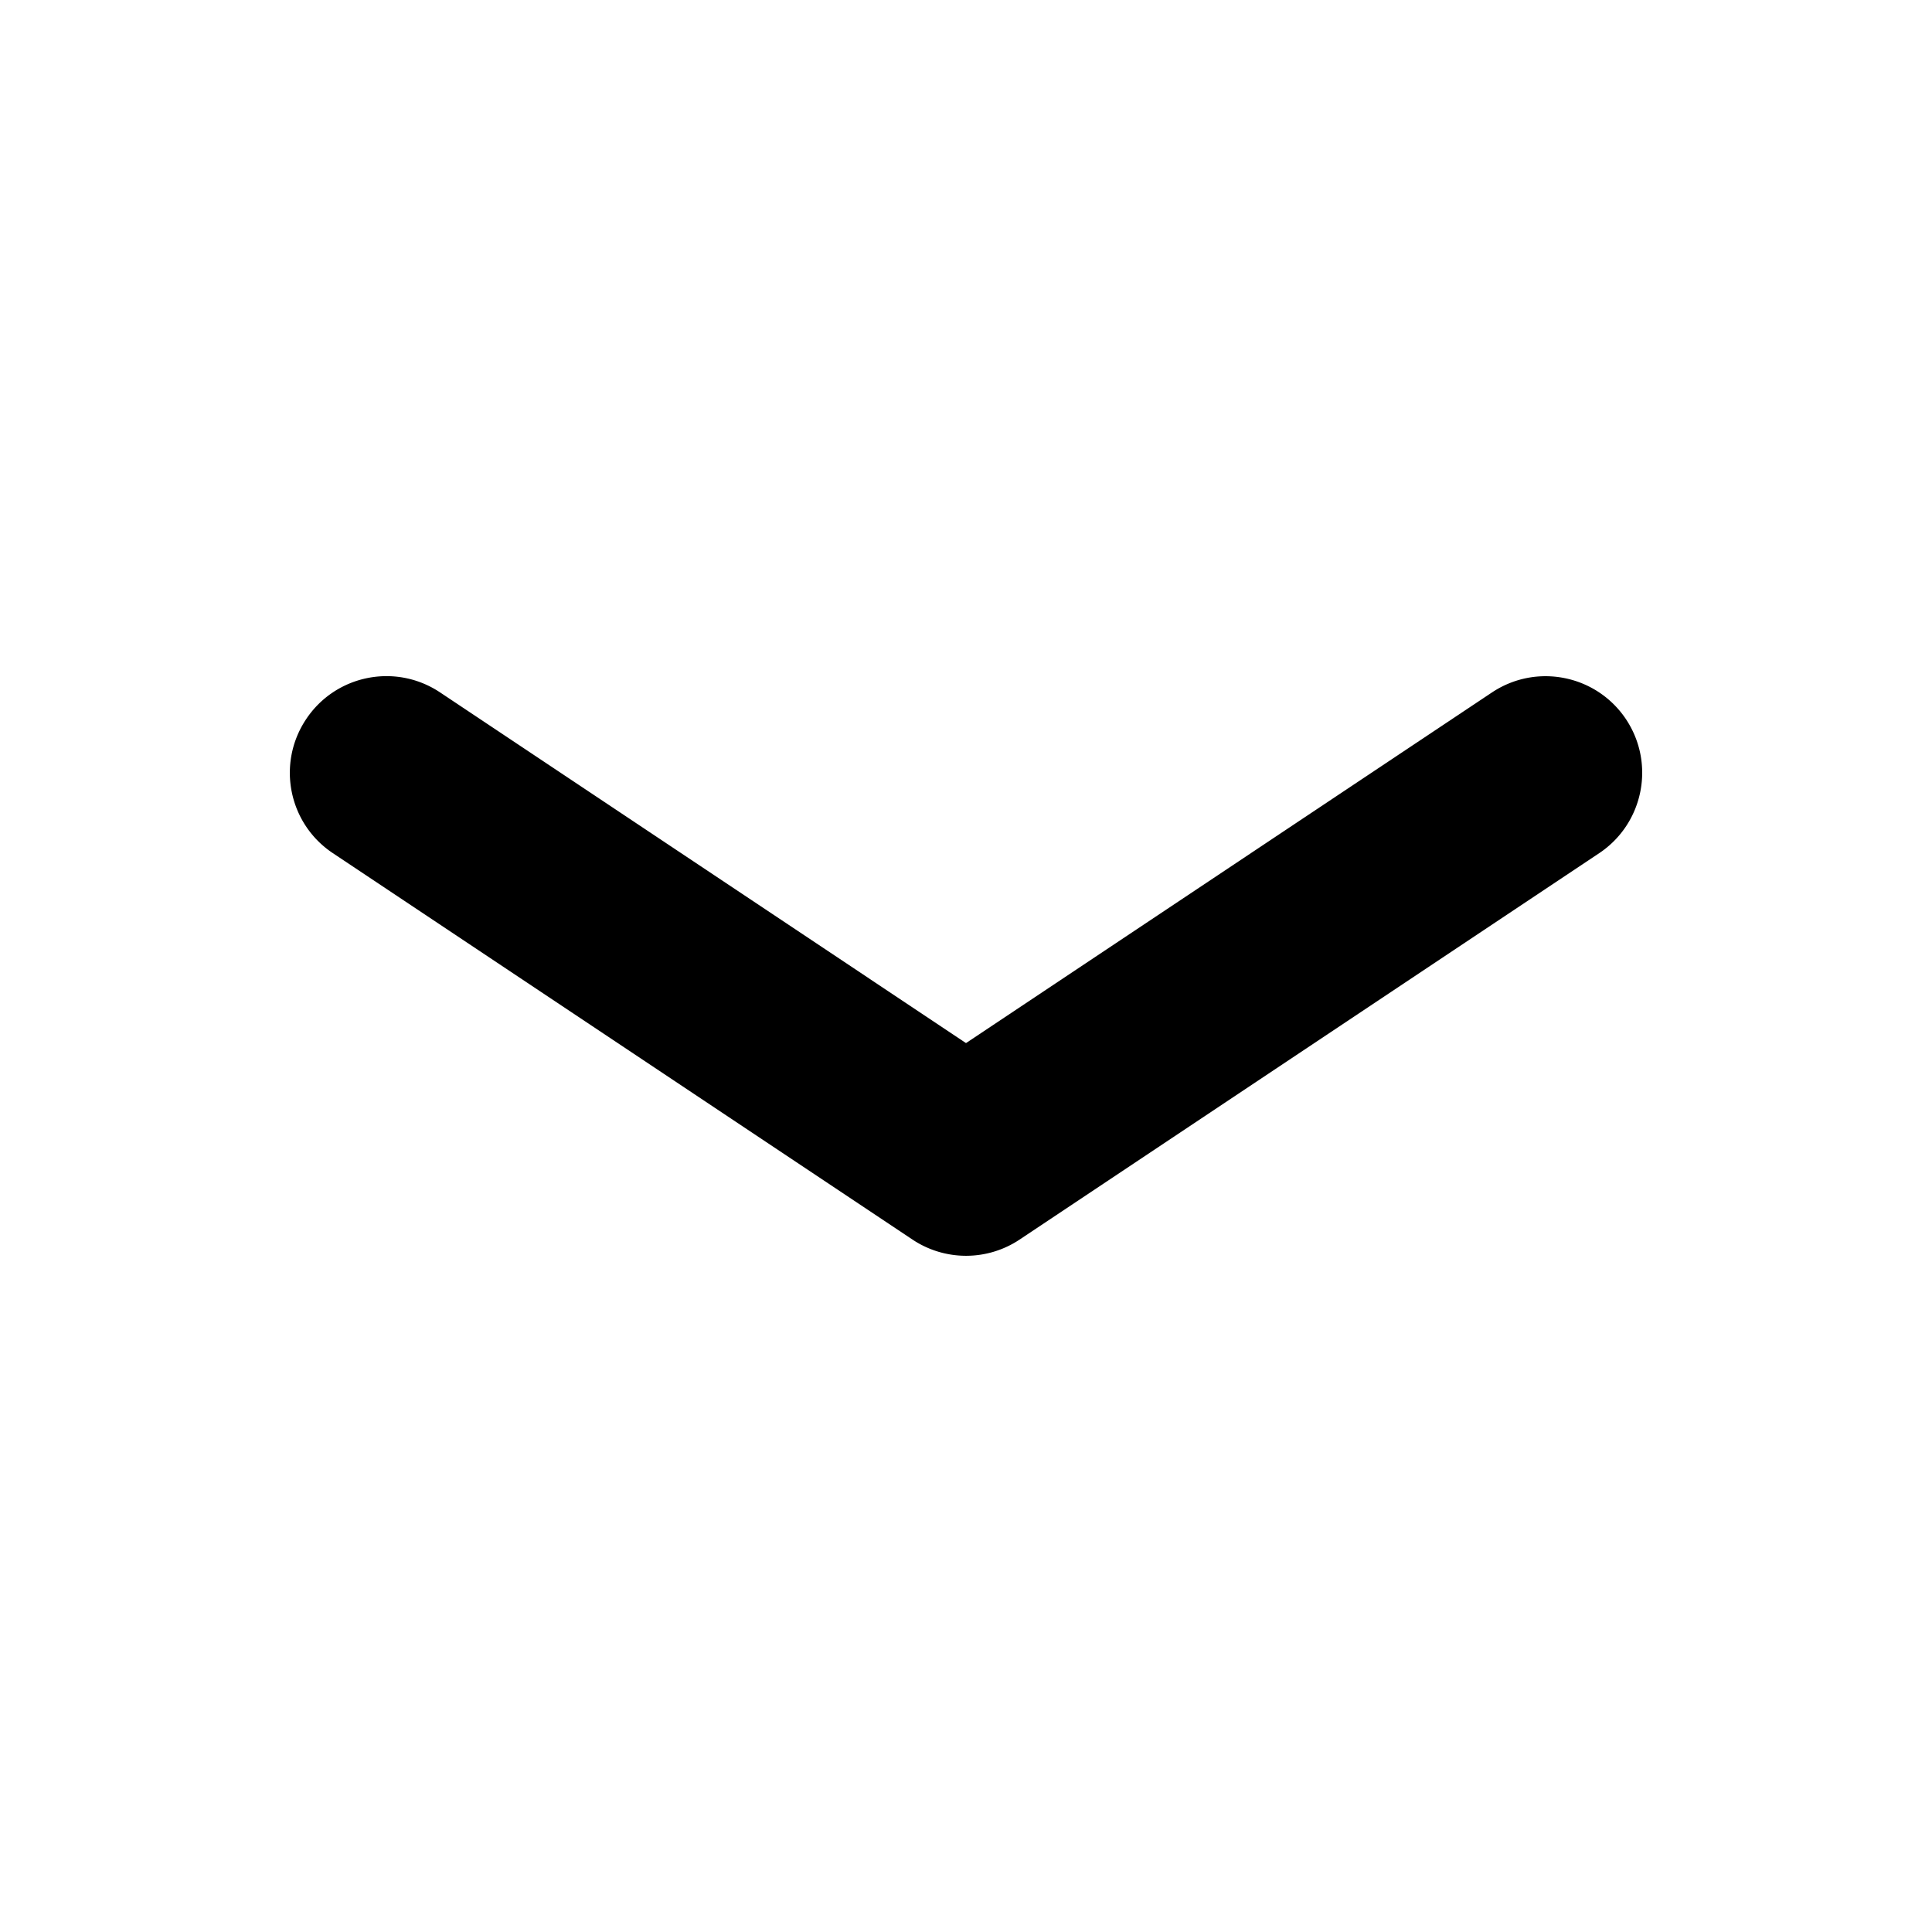 <svg viewBox="0 0 20 20"><path d="M15.445 7.168c.46-.306 1.08-.182 1.387.277.306.46.182 1.08-.277 1.387l-6 4a1 1 0 0 1-1.109 0l-6-4c-.46-.306-.584-.927-.277-1.387.306-.46.927-.584 1.387-.277L10 10.798l5.445-3.63z"/></svg>